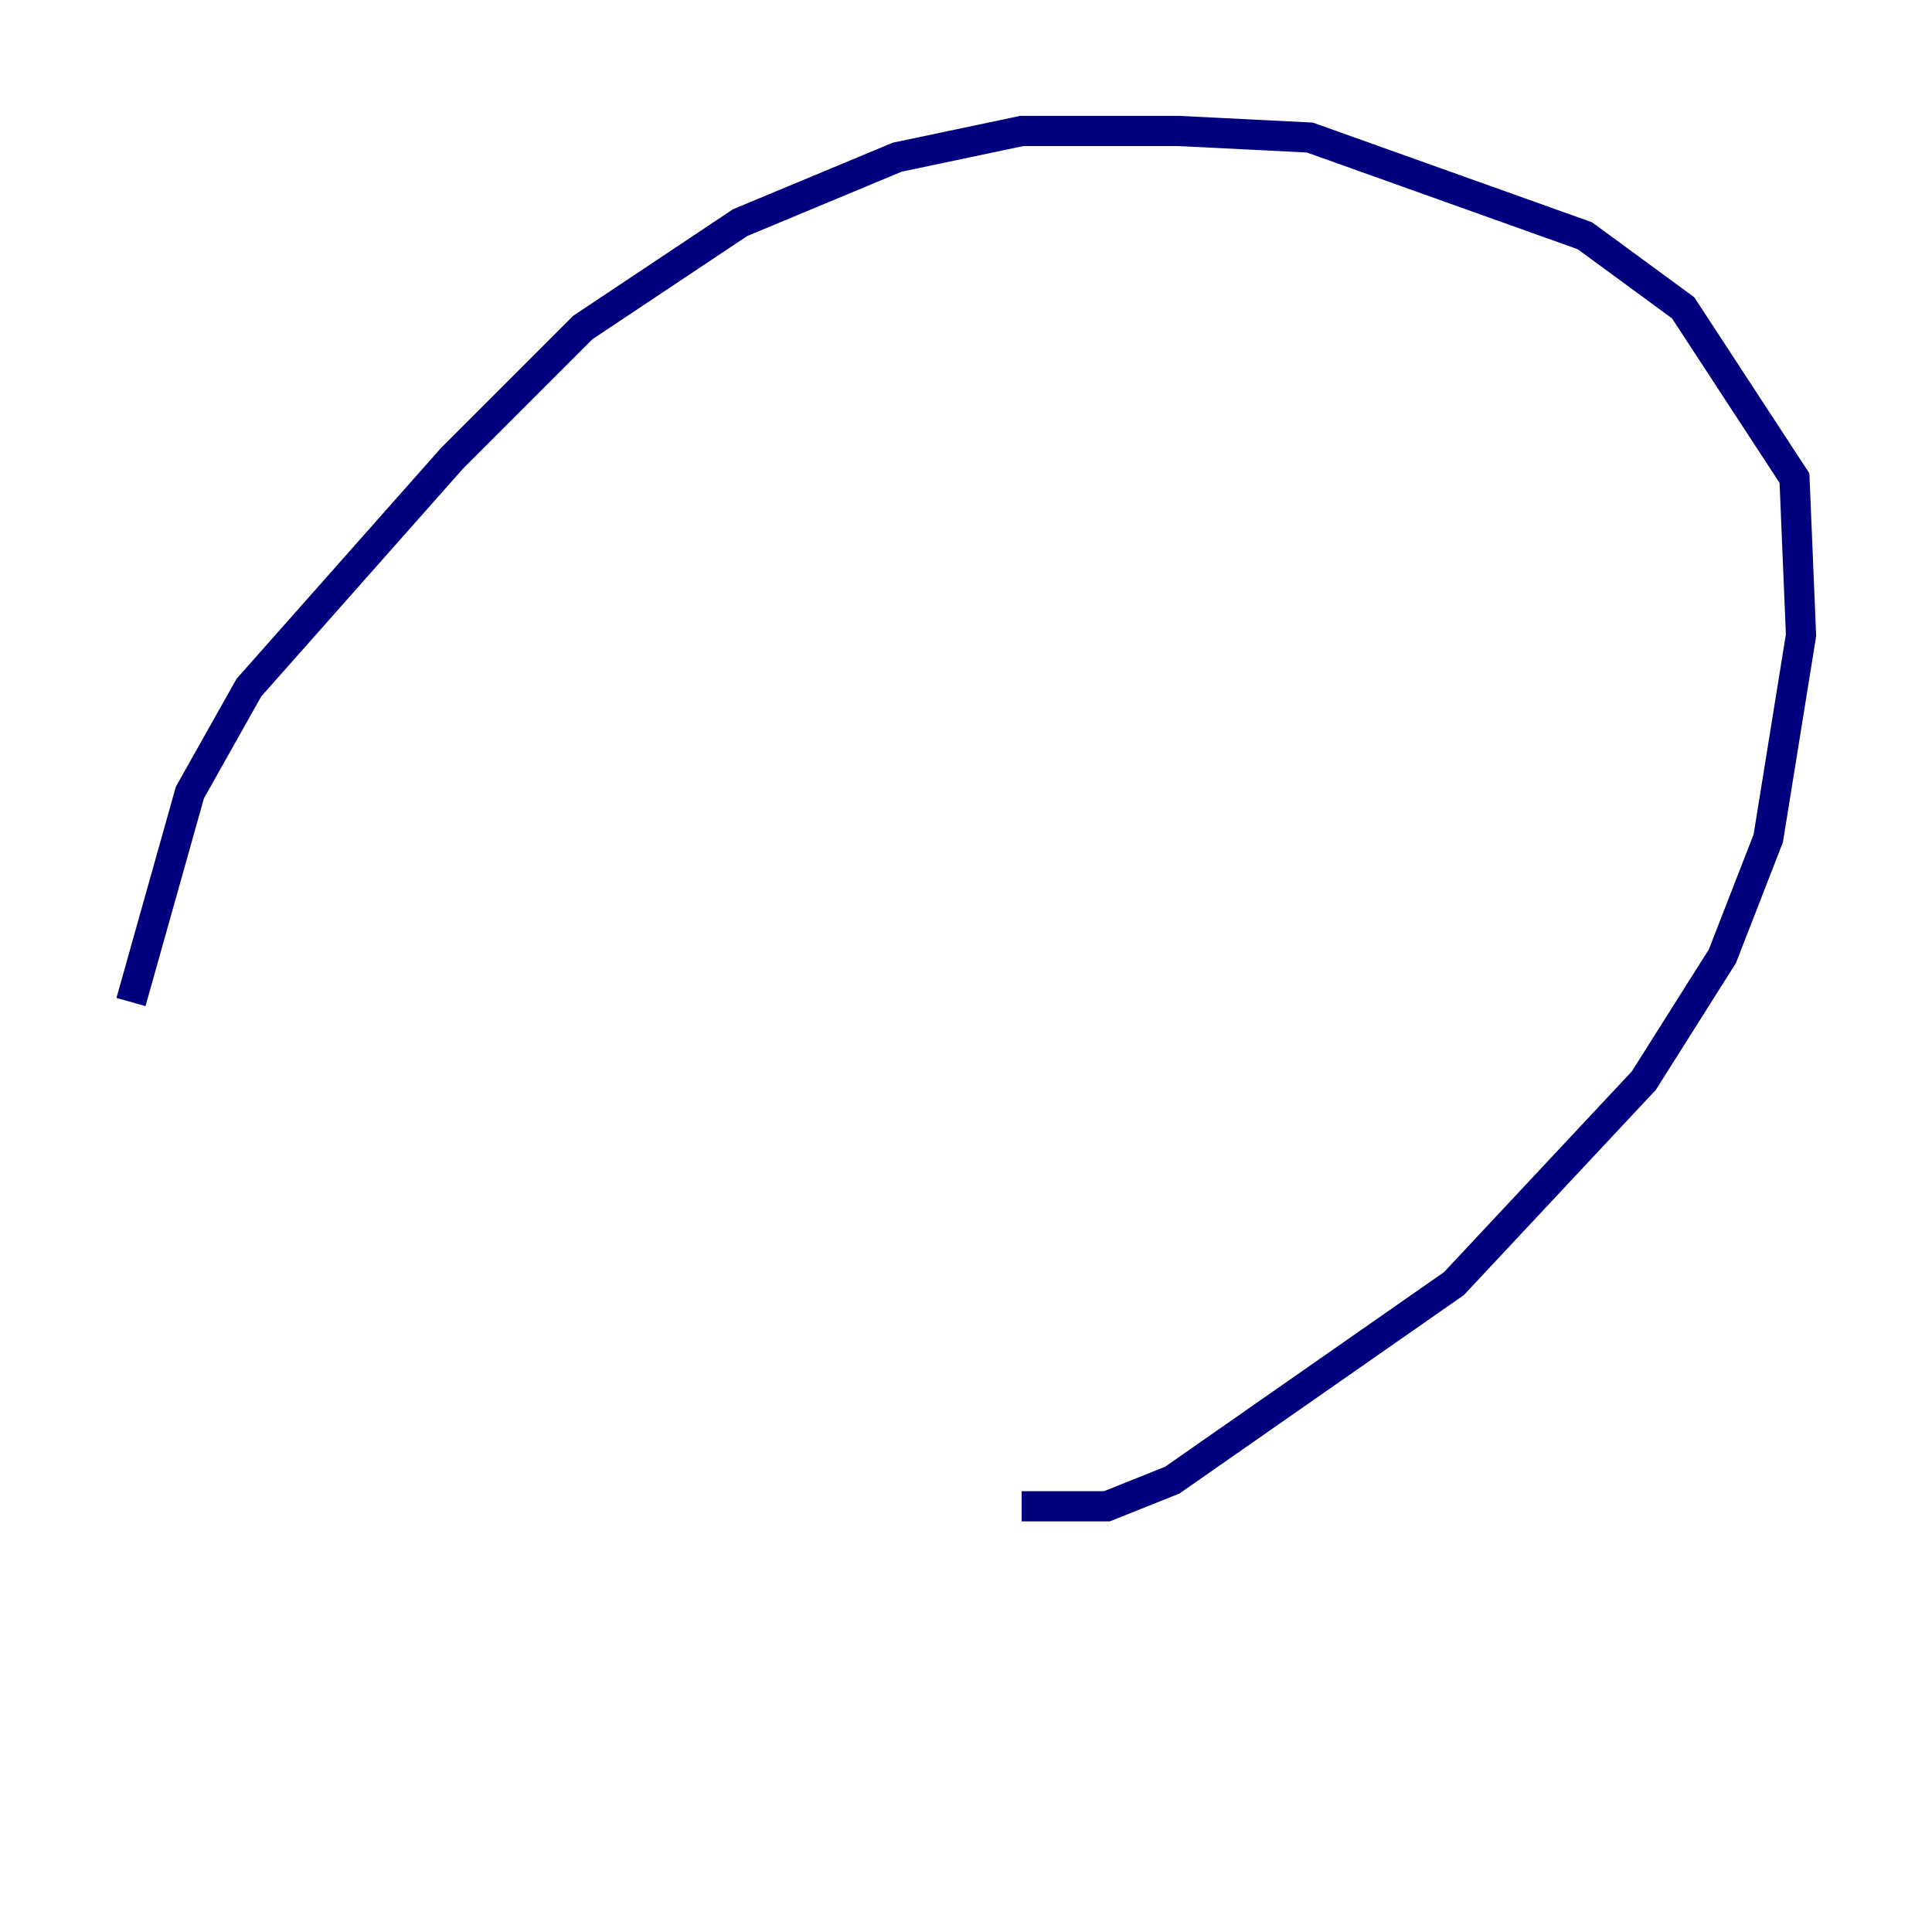 <?xml version="1.0" encoding="utf-8" ?>
<svg baseProfile="tiny" height="128" version="1.2" viewBox="0,0,128,128" width="128" xmlns="http://www.w3.org/2000/svg" xmlns:ev="http://www.w3.org/2001/xml-events" xmlns:xlink="http://www.w3.org/1999/xlink"><defs /><polyline fill="none" points="67.688,99.797 73.329,99.797 77.668,98.061 96.325,85.044 108.909,71.593 114.115,63.349 117.153,55.539 119.322,42.088 118.888,31.675 111.512,20.393 105.003,15.62 86.78,9.112 78.102,8.678 67.688,8.678 59.444,10.414 49.031,14.752 38.617,21.695 29.939,30.373 16.488,45.559 12.583,52.502 8.678,66.386" stroke="#00007f" stroke-width="2" /></svg>